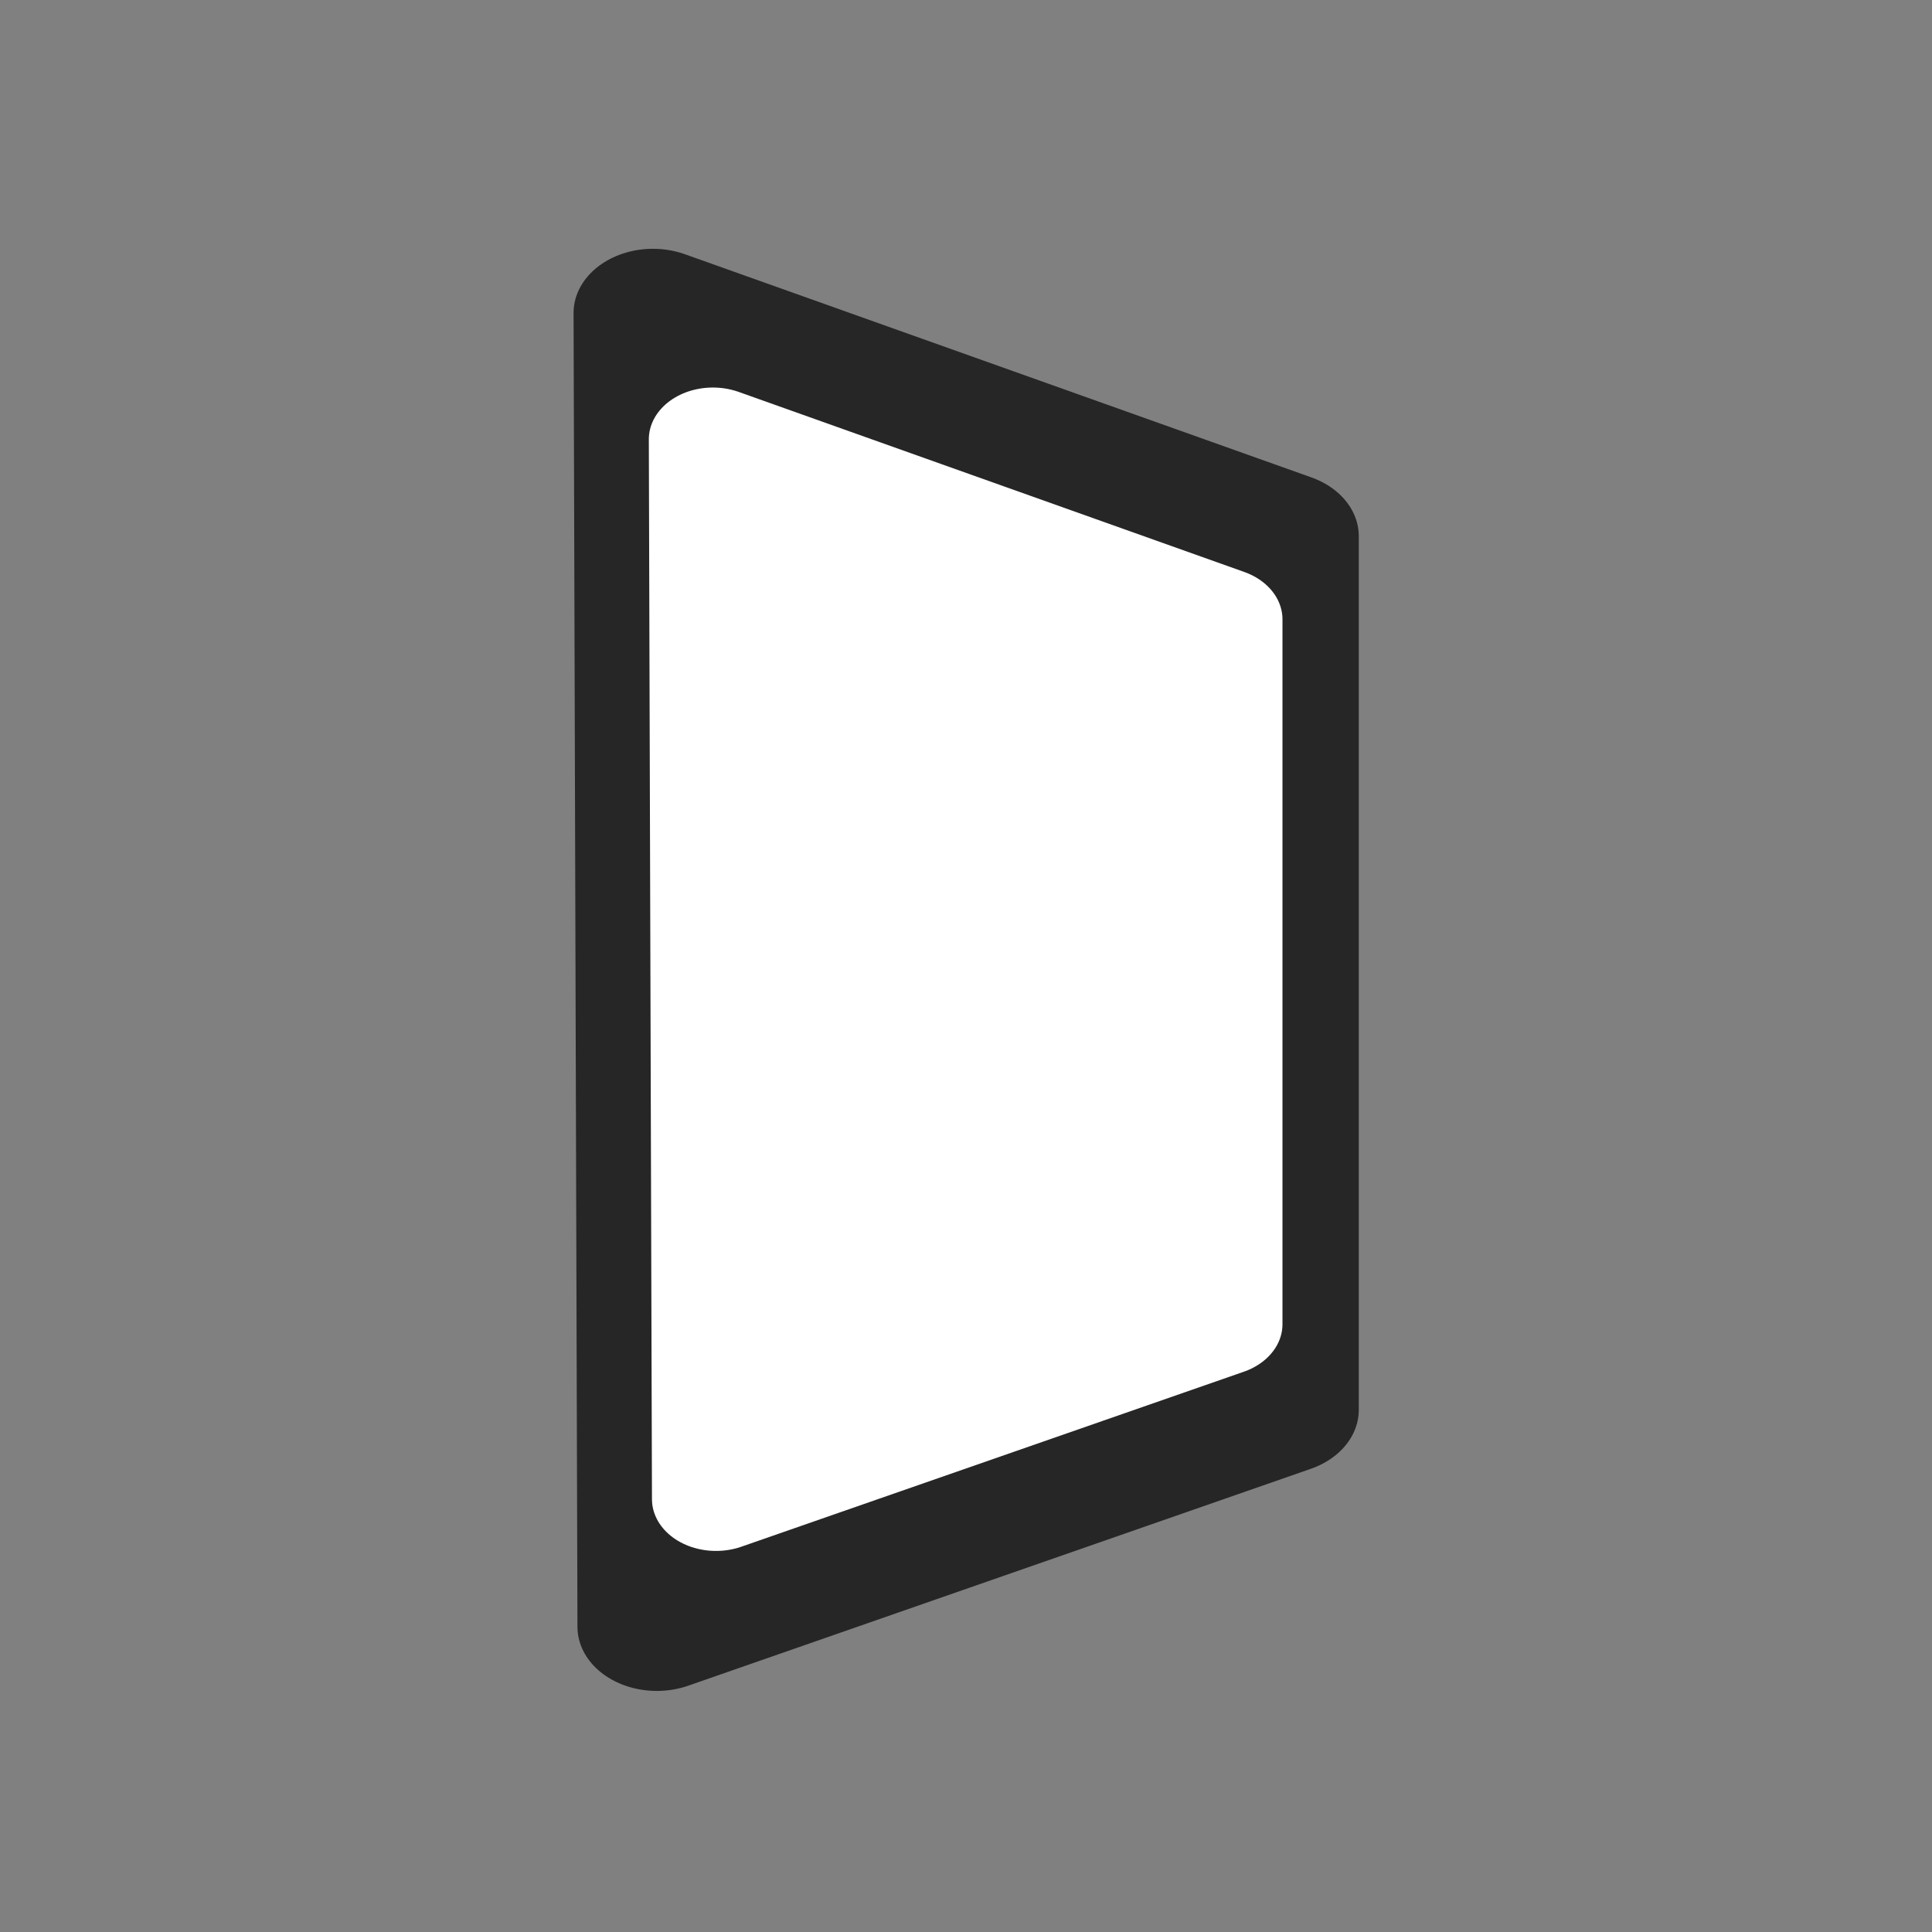 <?xml version="1.0" encoding="UTF-8" standalone="no"?>
<!-- Created with Inkscape (http://www.inkscape.org/) -->

<svg
   width="64px"
   height="64px"
   id="svg2985"
   version="1.1"
   inkscape:version="1.2 (dc2aedaf03, 2022-05-15)"
   sodipodi:docname="mux.svg"
   inkscape:export-filename="/home/davi/git/wiRedPanda/app/resources/basic/mux.png"
   inkscape:export-xdpi="90"
   inkscape:export-ydpi="90"
   xmlns:inkscape="http://www.inkscape.org/namespaces/inkscape"
   xmlns:sodipodi="http://sodipodi.sourceforge.net/DTD/sodipodi-0.dtd"
   xmlns="http://www.w3.org/2000/svg"
   xmlns:svg="http://www.w3.org/2000/svg"
   xmlns:rdf="http://www.w3.org/1999/02/22-rdf-syntax-ns#"
   xmlns:cc="http://creativecommons.org/ns#"
   xmlns:dc="http://purl.org/dc/elements/1.1/">
  <rect width="100%" height="100%" fill="#808080" stroke="none"/>
  <defs
     id="defs2987">
    <linearGradient
       id="linearGradient3765">
      <stop
         style="stop-color:#0c0000;stop-opacity:1;"
         offset="0"
         id="stop3767" />
      <stop
         style="stop-color:#000000;stop-opacity:0;"
         offset="1"
         id="stop3769" />
    </linearGradient>
    <filter
       id="filter3987"
       inkscape:label="Glow"
       inkscape:menu="Shadows and Glows"
       inkscape:menu-tooltip="Glow of object's own color at the edges"
       color-interpolation-filters="sRGB">
      <feGaussianBlur
         id="feGaussianBlur3989"
         stdDeviation="5"
         result="result91" />
      <feComposite
         id="feComposite3991"
         in2="result91"
         in="SourceGraphic"
         operator="over" />
    </filter>
  </defs>
  <sodipodi:namedview
     id="base"
     pagecolor="#ffffff"
     bordercolor="#666666"
     borderopacity="1.0"
     inkscape:pageopacity="0.0"
     inkscape:pageshadow="2"
     inkscape:zoom="8.1206794"
     inkscape:cx="13.976663"
     inkscape:cy="29.985176"
     inkscape:current-layer="svg2985"
     showgrid="true"
     inkscape:document-units="px"
     inkscape:grid-bbox="true"
     showguides="true"
     inkscape:guide-bbox="true"
     inkscape:window-width="1350"
     inkscape:window-height="1230"
     inkscape:window-x="234"
     inkscape:window-y="234"
     inkscape:window-maximized="0"
     inkscape:showpageshadow="2"
     inkscape:pagecheckerboard="0"
     inkscape:deskcolor="#d1d1d1">
    <sodipodi:guide
       orientation="1,0"
       position="32.004,43.219"
       id="guide2993"
       inkscape:locked="false" />
  </sodipodi:namedview>
  <g
     id="layer1"
     inkscape:label="Layer 1"
     inkscape:groupmode="layer">
    <g
       id="g4147"
       transform="matrix(1.031,0,0,0.833,-0.987,5.472)">
      <path
         style="fill:#262626;fill-opacity:1;fill-rule:evenodd;stroke:#262626;stroke-width:5.1;stroke-linecap:round;stroke-linejoin:round;stroke-miterlimit:4;stroke-dasharray:none;stroke-opacity:1"
         d="m 21.936,5.875 0.125,52.25 20.004,-8.625 0,-34.75 z"
         id="path4159"
         inkscape:connector-curvature="0"
         sodipodi:nodetypes="ccccc" />
      <path
         style="fill:#fcfcfc;fill-opacity:1;fill-rule:evenodd;stroke:#fcfcfc;stroke-width:3.539;stroke-linecap:round;stroke-linejoin:round;stroke-miterlimit:4;stroke-dasharray:none;stroke-opacity:1"
         d="m 25.711,12.421 0.078,39.157 12.499,-5.046 0,-29.119 z"
         id="path4159-8"
         inkscape:connector-curvature="0"
         sodipodi:nodetypes="ccccc" />
    </g>
    <g
       id="g4147-3"
       transform="matrix(0.832,0,0,0.672,5.364,10.603)"
       style="fill:#ffffff;fill-opacity:1;stroke:#ffffff;stroke-opacity:1">
      <path
         style="fill:#ffffff;fill-opacity:1;fill-rule:evenodd;stroke:#ffffff;stroke-width:5.1;stroke-linecap:round;stroke-linejoin:round;stroke-miterlimit:4;stroke-dasharray:none;stroke-opacity:1"
         d="m 21.936,5.875 0.125,52.25 20.004,-8.625 0,-34.75 z"
         id="path4159-6"
         inkscape:connector-curvature="0"
         sodipodi:nodetypes="ccccc" />
      <path
         style="fill:#ffffff;fill-opacity:1;fill-rule:evenodd;stroke:#ffffff;stroke-width:3.539;stroke-linecap:round;stroke-linejoin:round;stroke-miterlimit:4;stroke-dasharray:none;stroke-opacity:1"
         d="m 25.711,12.421 0.078,39.157 12.499,-5.046 0,-29.119 z"
         id="path4159-8-7"
         inkscape:connector-curvature="0"
         sodipodi:nodetypes="ccccc" />
    </g>
  </g>
</svg>
